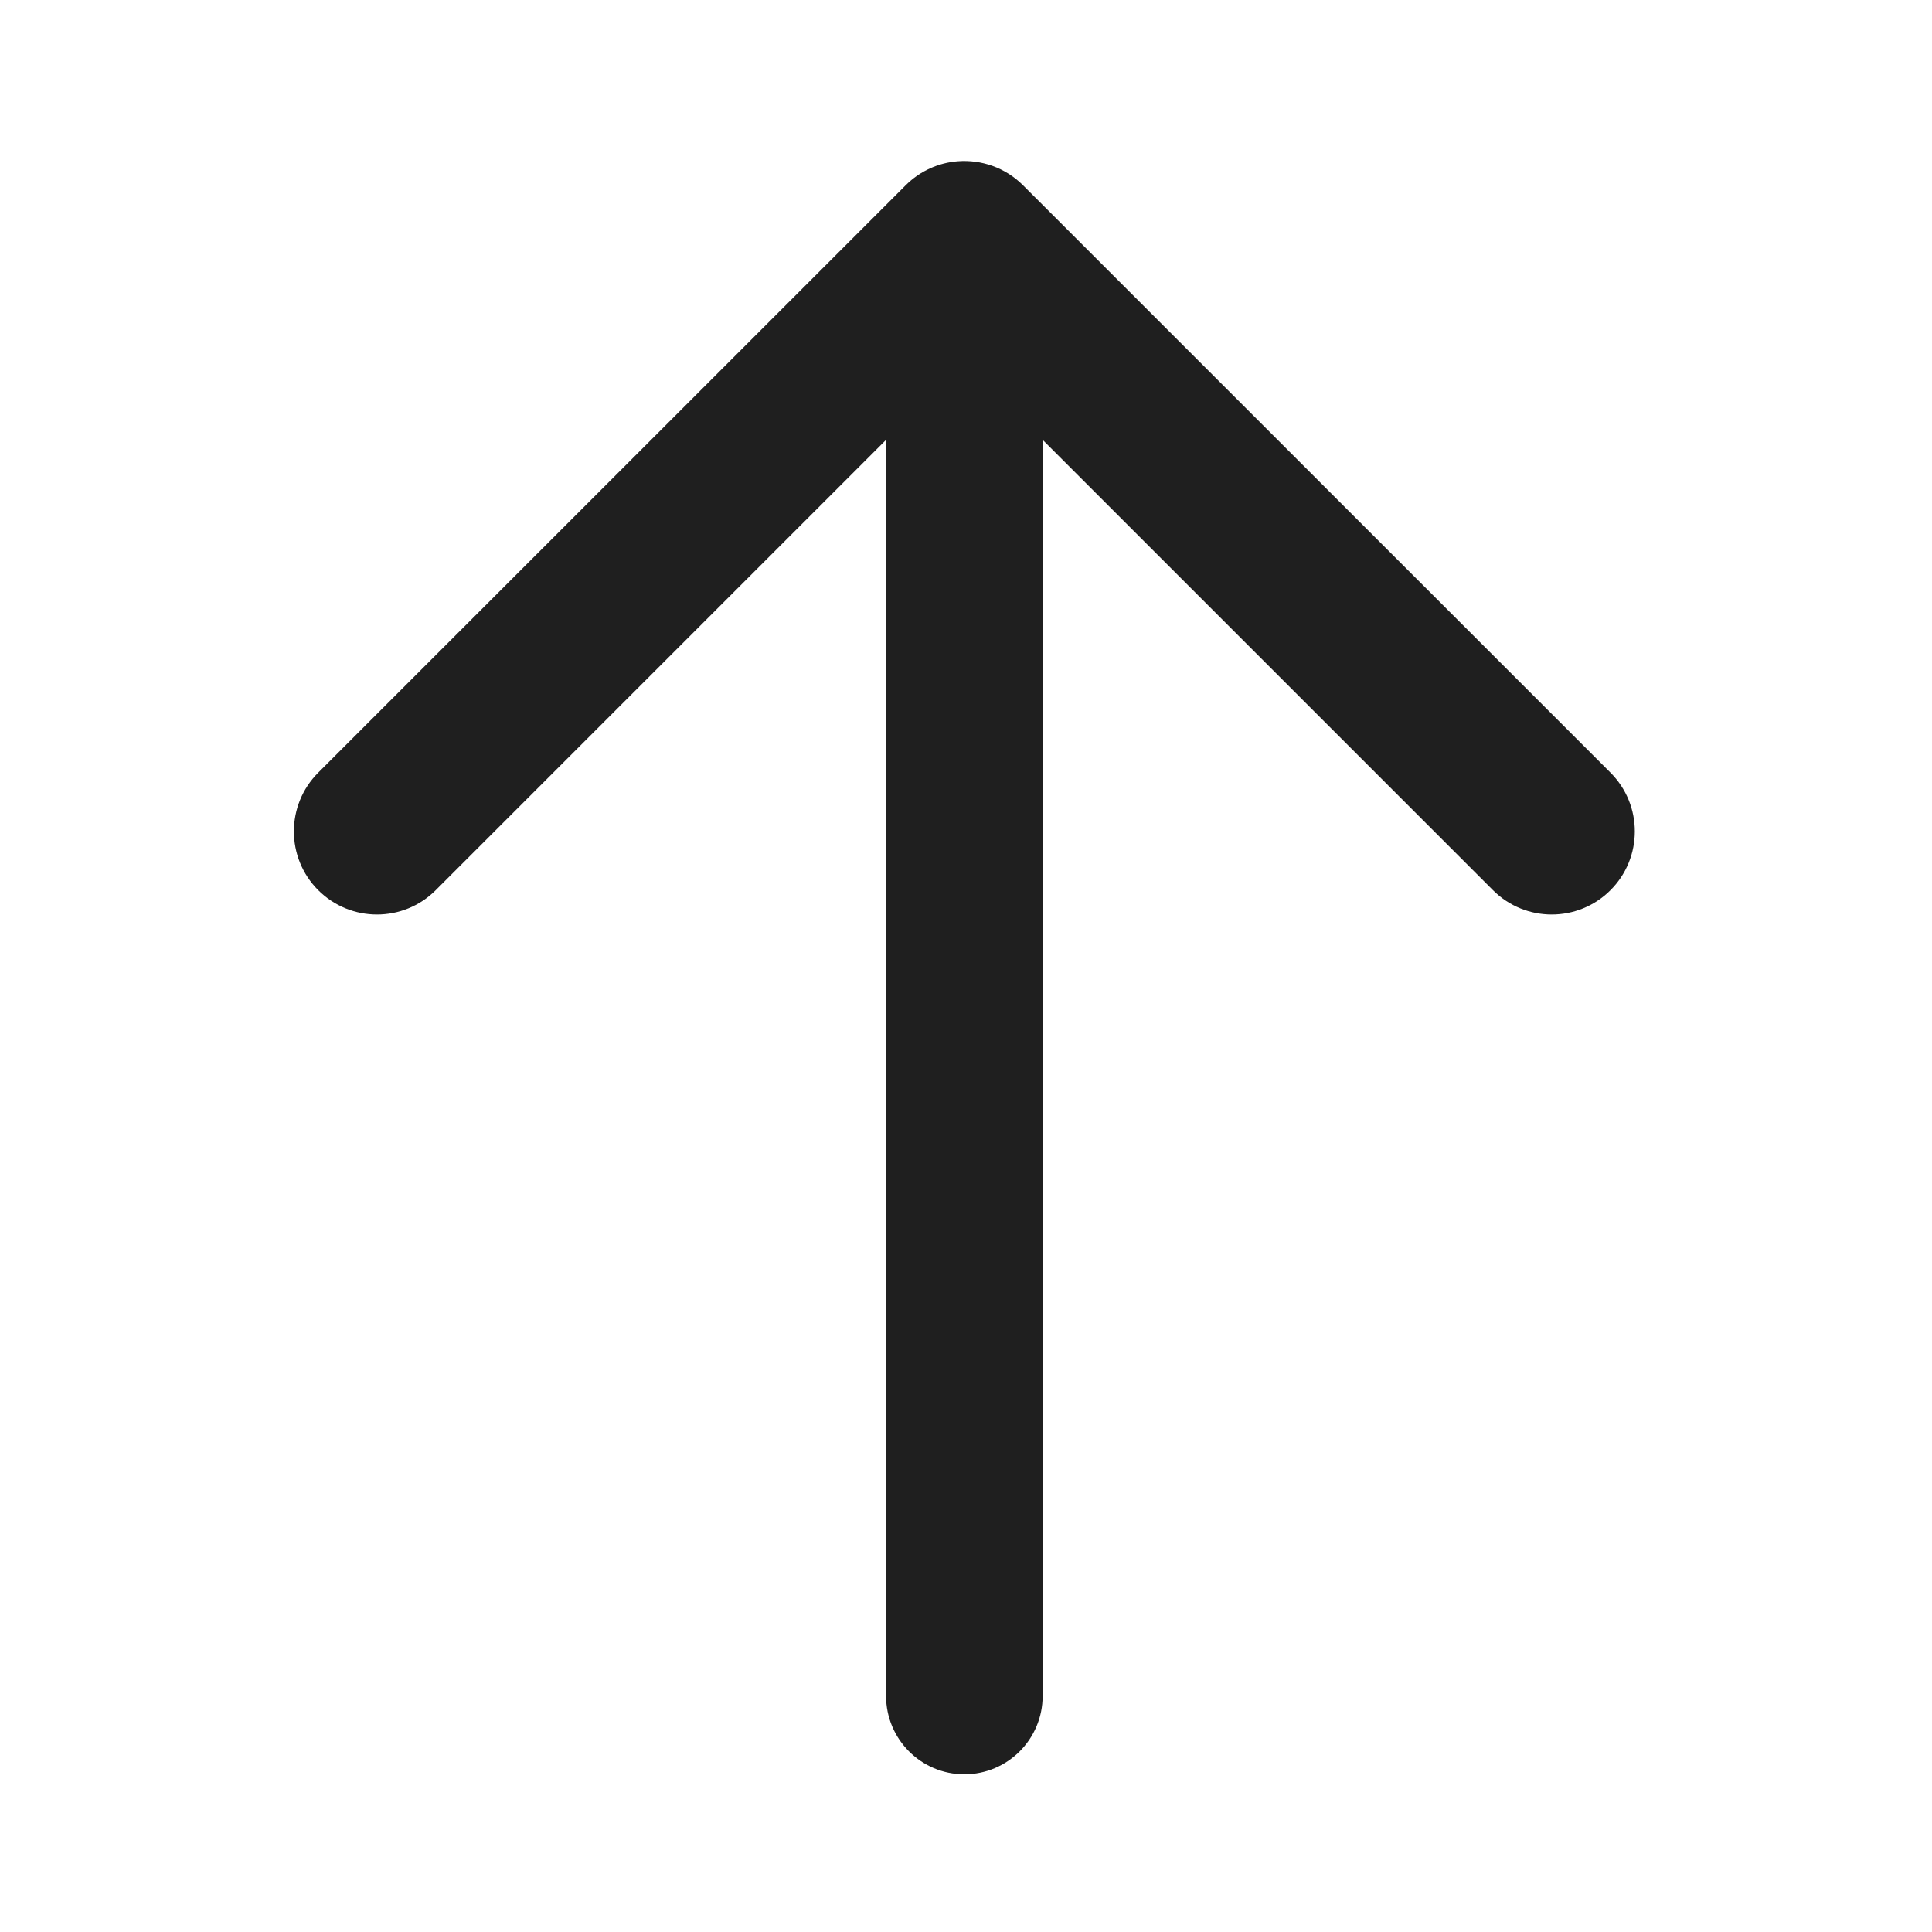 <svg xmlns:xlink="http://www.w3.org/1999/xlink" width="24" height="24" viewBox="0 0 24 24" fill="none" xmlns="http://www.w3.org/2000/svg" aria-hidden="true" focusable="false" class="chakra-icon css-1m0qchw"><path fill-rule="evenodd" clip-rule="evenodd" d="M20.006 9.598C20.409 10.001 20.409 10.655 20.006 11.058C19.603 11.461 18.949 11.461 18.546 11.058L12.952 5.464L12.952 21.068C12.952 21.605 12.517 22.041 11.979 22.041C11.442 22.041 11.007 21.605 11.007 21.068L11.007 5.464L5.413 11.058C5.01 11.461 4.356 11.461 3.953 11.058C3.55 10.655 3.55 10.001 3.953 9.598L11.25 2.302C11.431 2.121 11.662 2.021 11.899 2.003C12.189 1.981 12.487 2.08 12.709 2.302L20.006 9.598Z" fill="#1F1F1F"></path></svg>